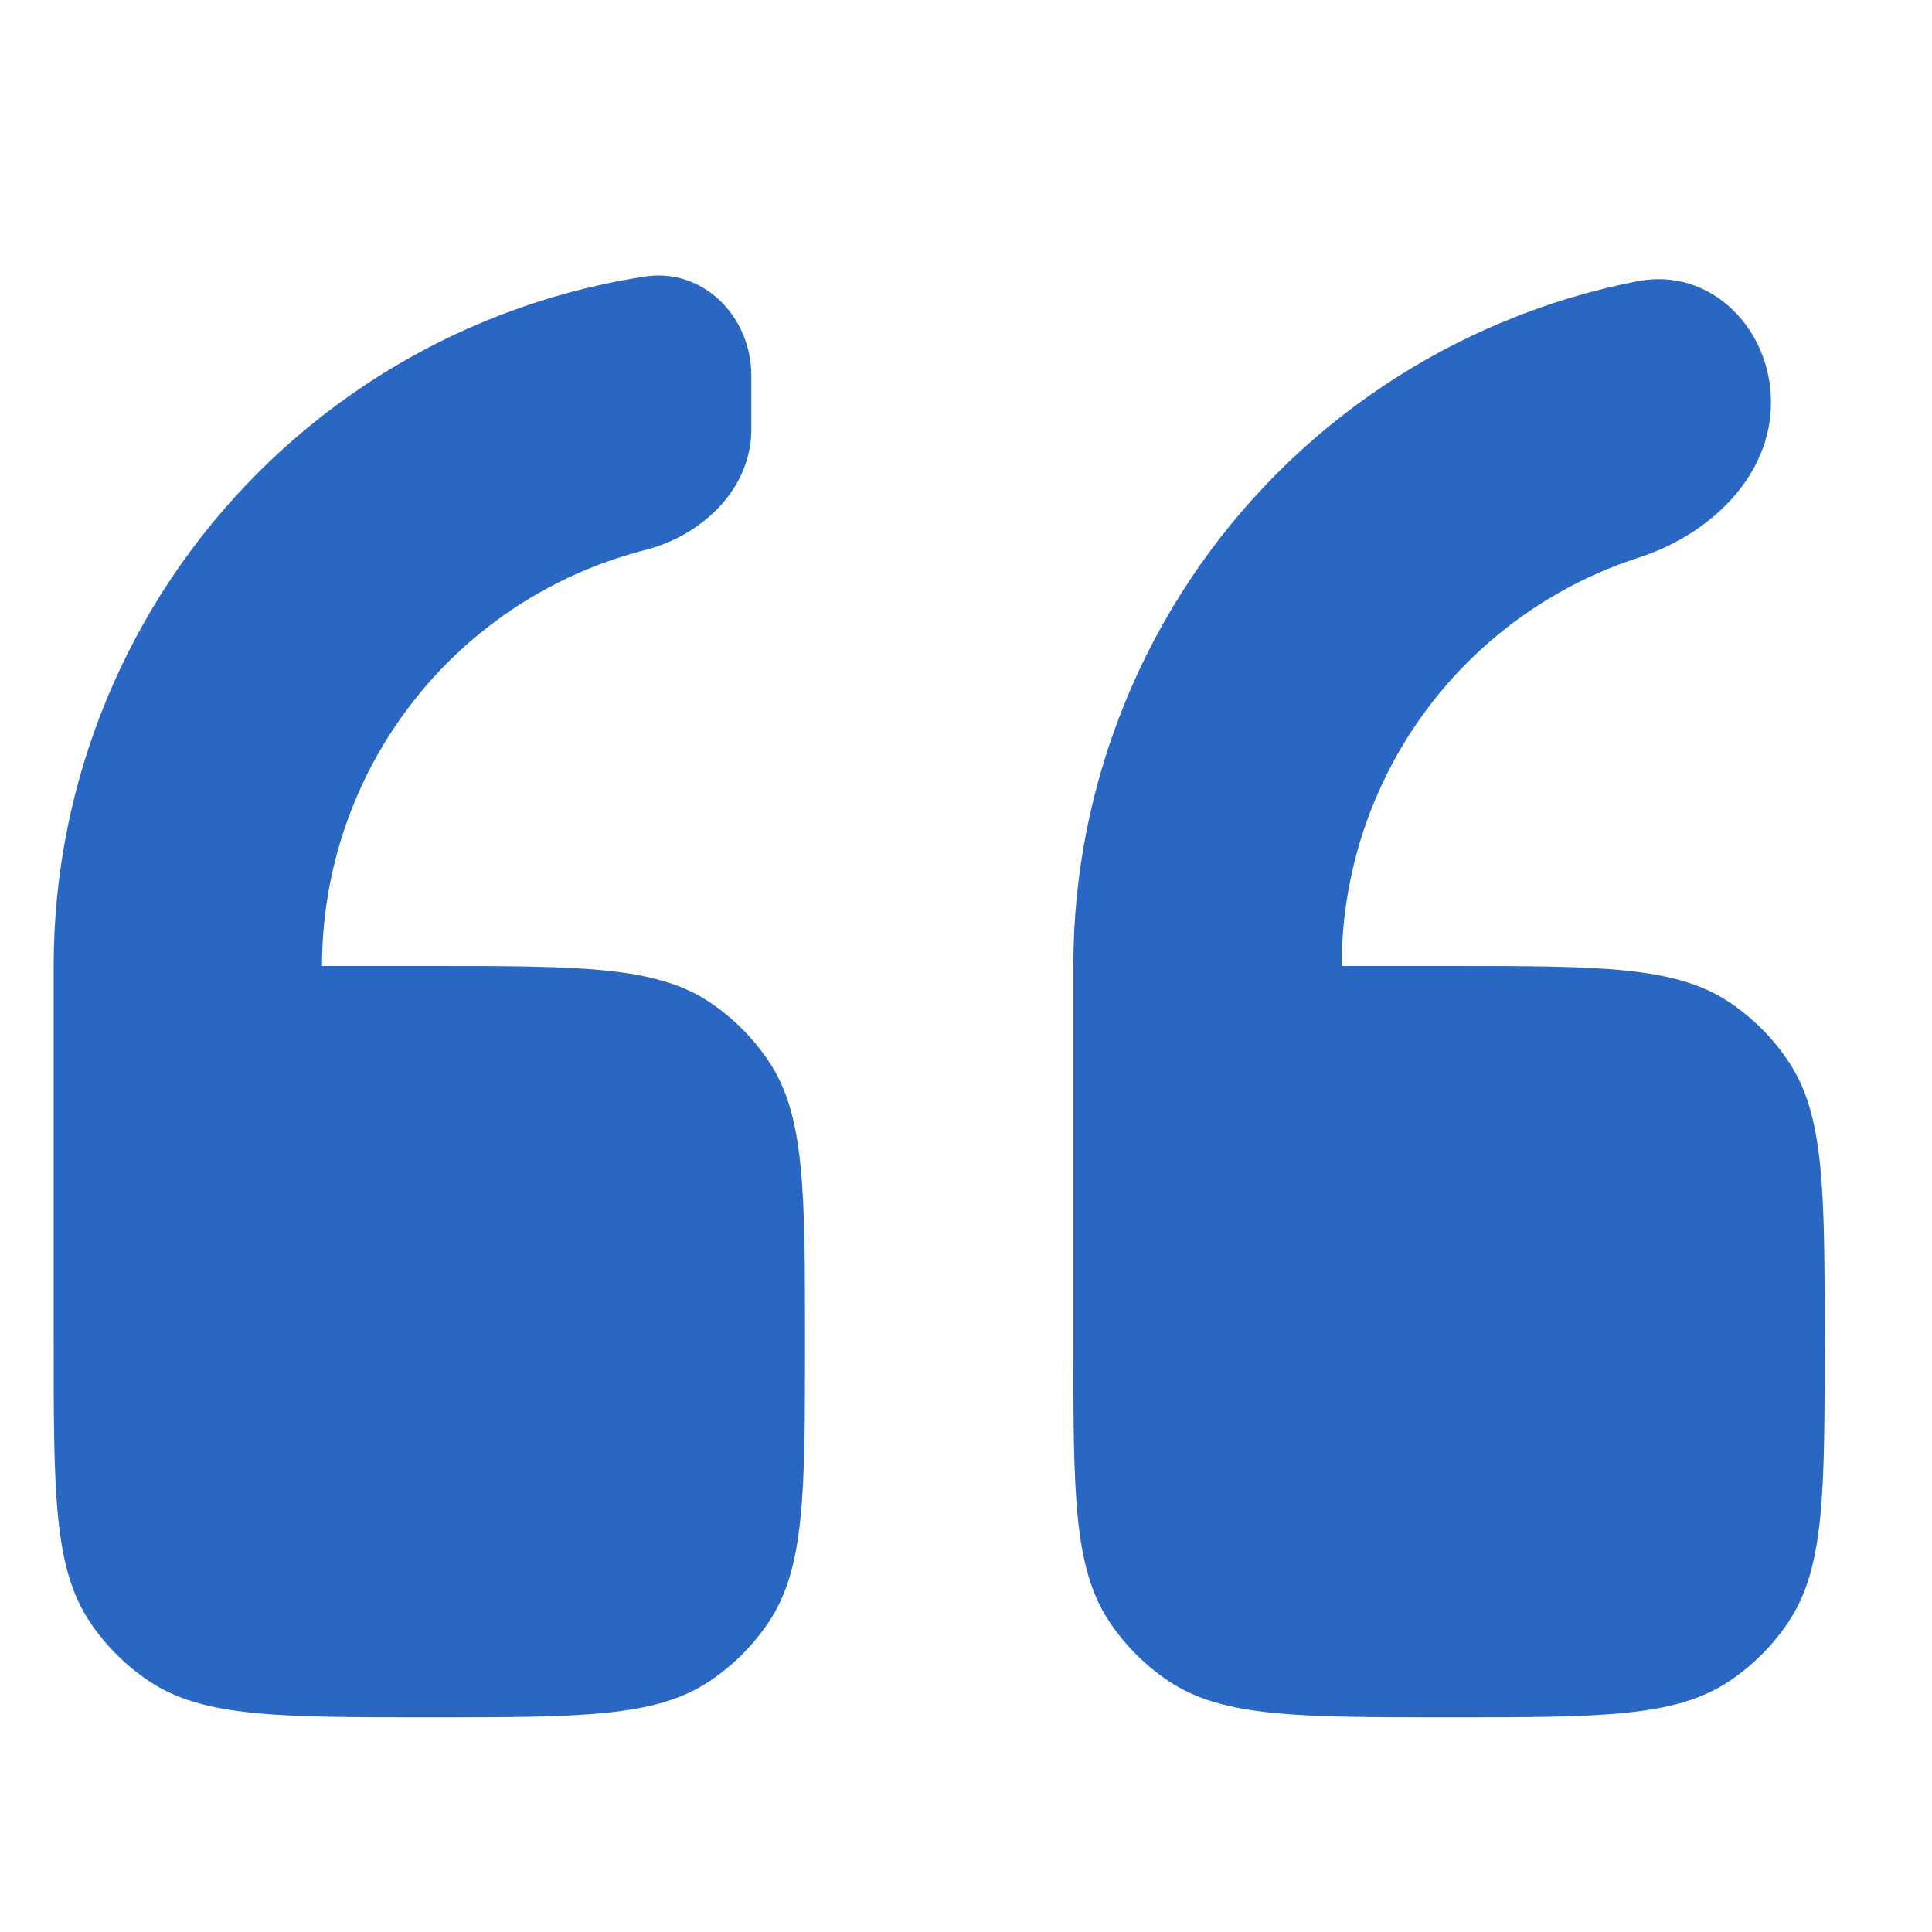 <svg width="36" height="36" viewBox="0 0 36 36" fill="none" xmlns="http://www.w3.org/2000/svg"><path d="M1 18H8C10.809 18 12.213 18 13.222 18.674 13.659 18.966 14.034 19.341 14.326 19.778 15 20.787 15 22.191 15 25S15 29.213 14.326 30.222C14.034 30.659 13.659 31.034 13.222 31.326 12.213 32 10.809 32 8 32 5.191 32 3.787 32 2.778 31.326 2.341 31.034 1.966 30.659 1.674 30.222 1 29.213 1 27.809 1 25V18z" fill="#2967c2"/><path d="M20 18h7C29.809 18 31.213 18 32.222 18.674 32.659 18.966 33.034 19.341 33.326 19.778 34 20.787 34 22.191 34 25S34 29.213 33.326 30.222C33.034 30.659 32.659 31.034 32.222 31.326 31.213 32 29.809 32 27 32S22.787 32 21.778 31.326C21.341 31.034 20.966 30.659 20.674 30.222 20 29.213 20 27.809 20 25V18z" fill="#2967c2"/><path fill-rule="evenodd" clip-rule="evenodd" d="M14 8C14 9.105 13.091 9.975 12.021 10.249 11.653 10.343 11.291 10.463 10.938 10.609 9.968 11.011 9.086 11.6 8.343 12.343 7.6 13.086 7.011 13.968 6.609 14.938 6.207 15.909 6 16.949 6 18H1c0-1.707.336-3.398.99-4.975.653-1.577 1.611-3.01 2.818-4.217 1.207-1.207 2.64-2.165 4.218-2.818.96-.397 1.961-.678 2.983-.836C13.099 4.984 14 5.895 14 7V8z" fill="#2967c2"/><path fill-rule="evenodd" clip-rule="evenodd" d="M33 7.5c0 1.381-1.146 2.463-2.459 2.888C30.337 10.453 30.137 10.527 29.939 10.609 28.968 11.011 28.086 11.6 27.343 12.343 26.6 13.086 26.011 13.968 25.609 14.938 25.207 15.909 25 16.949 25 18H20C20 16.293 20.336 14.602 20.99 13.025 21.643 11.448 22.6 10.015 23.808 8.808c1.207-1.207 2.64-2.165 4.218-2.818C28.83 5.656 29.664 5.405 30.515 5.24 31.871 4.976 33 6.119 33 7.5z" fill="#2967c2"/></svg>
